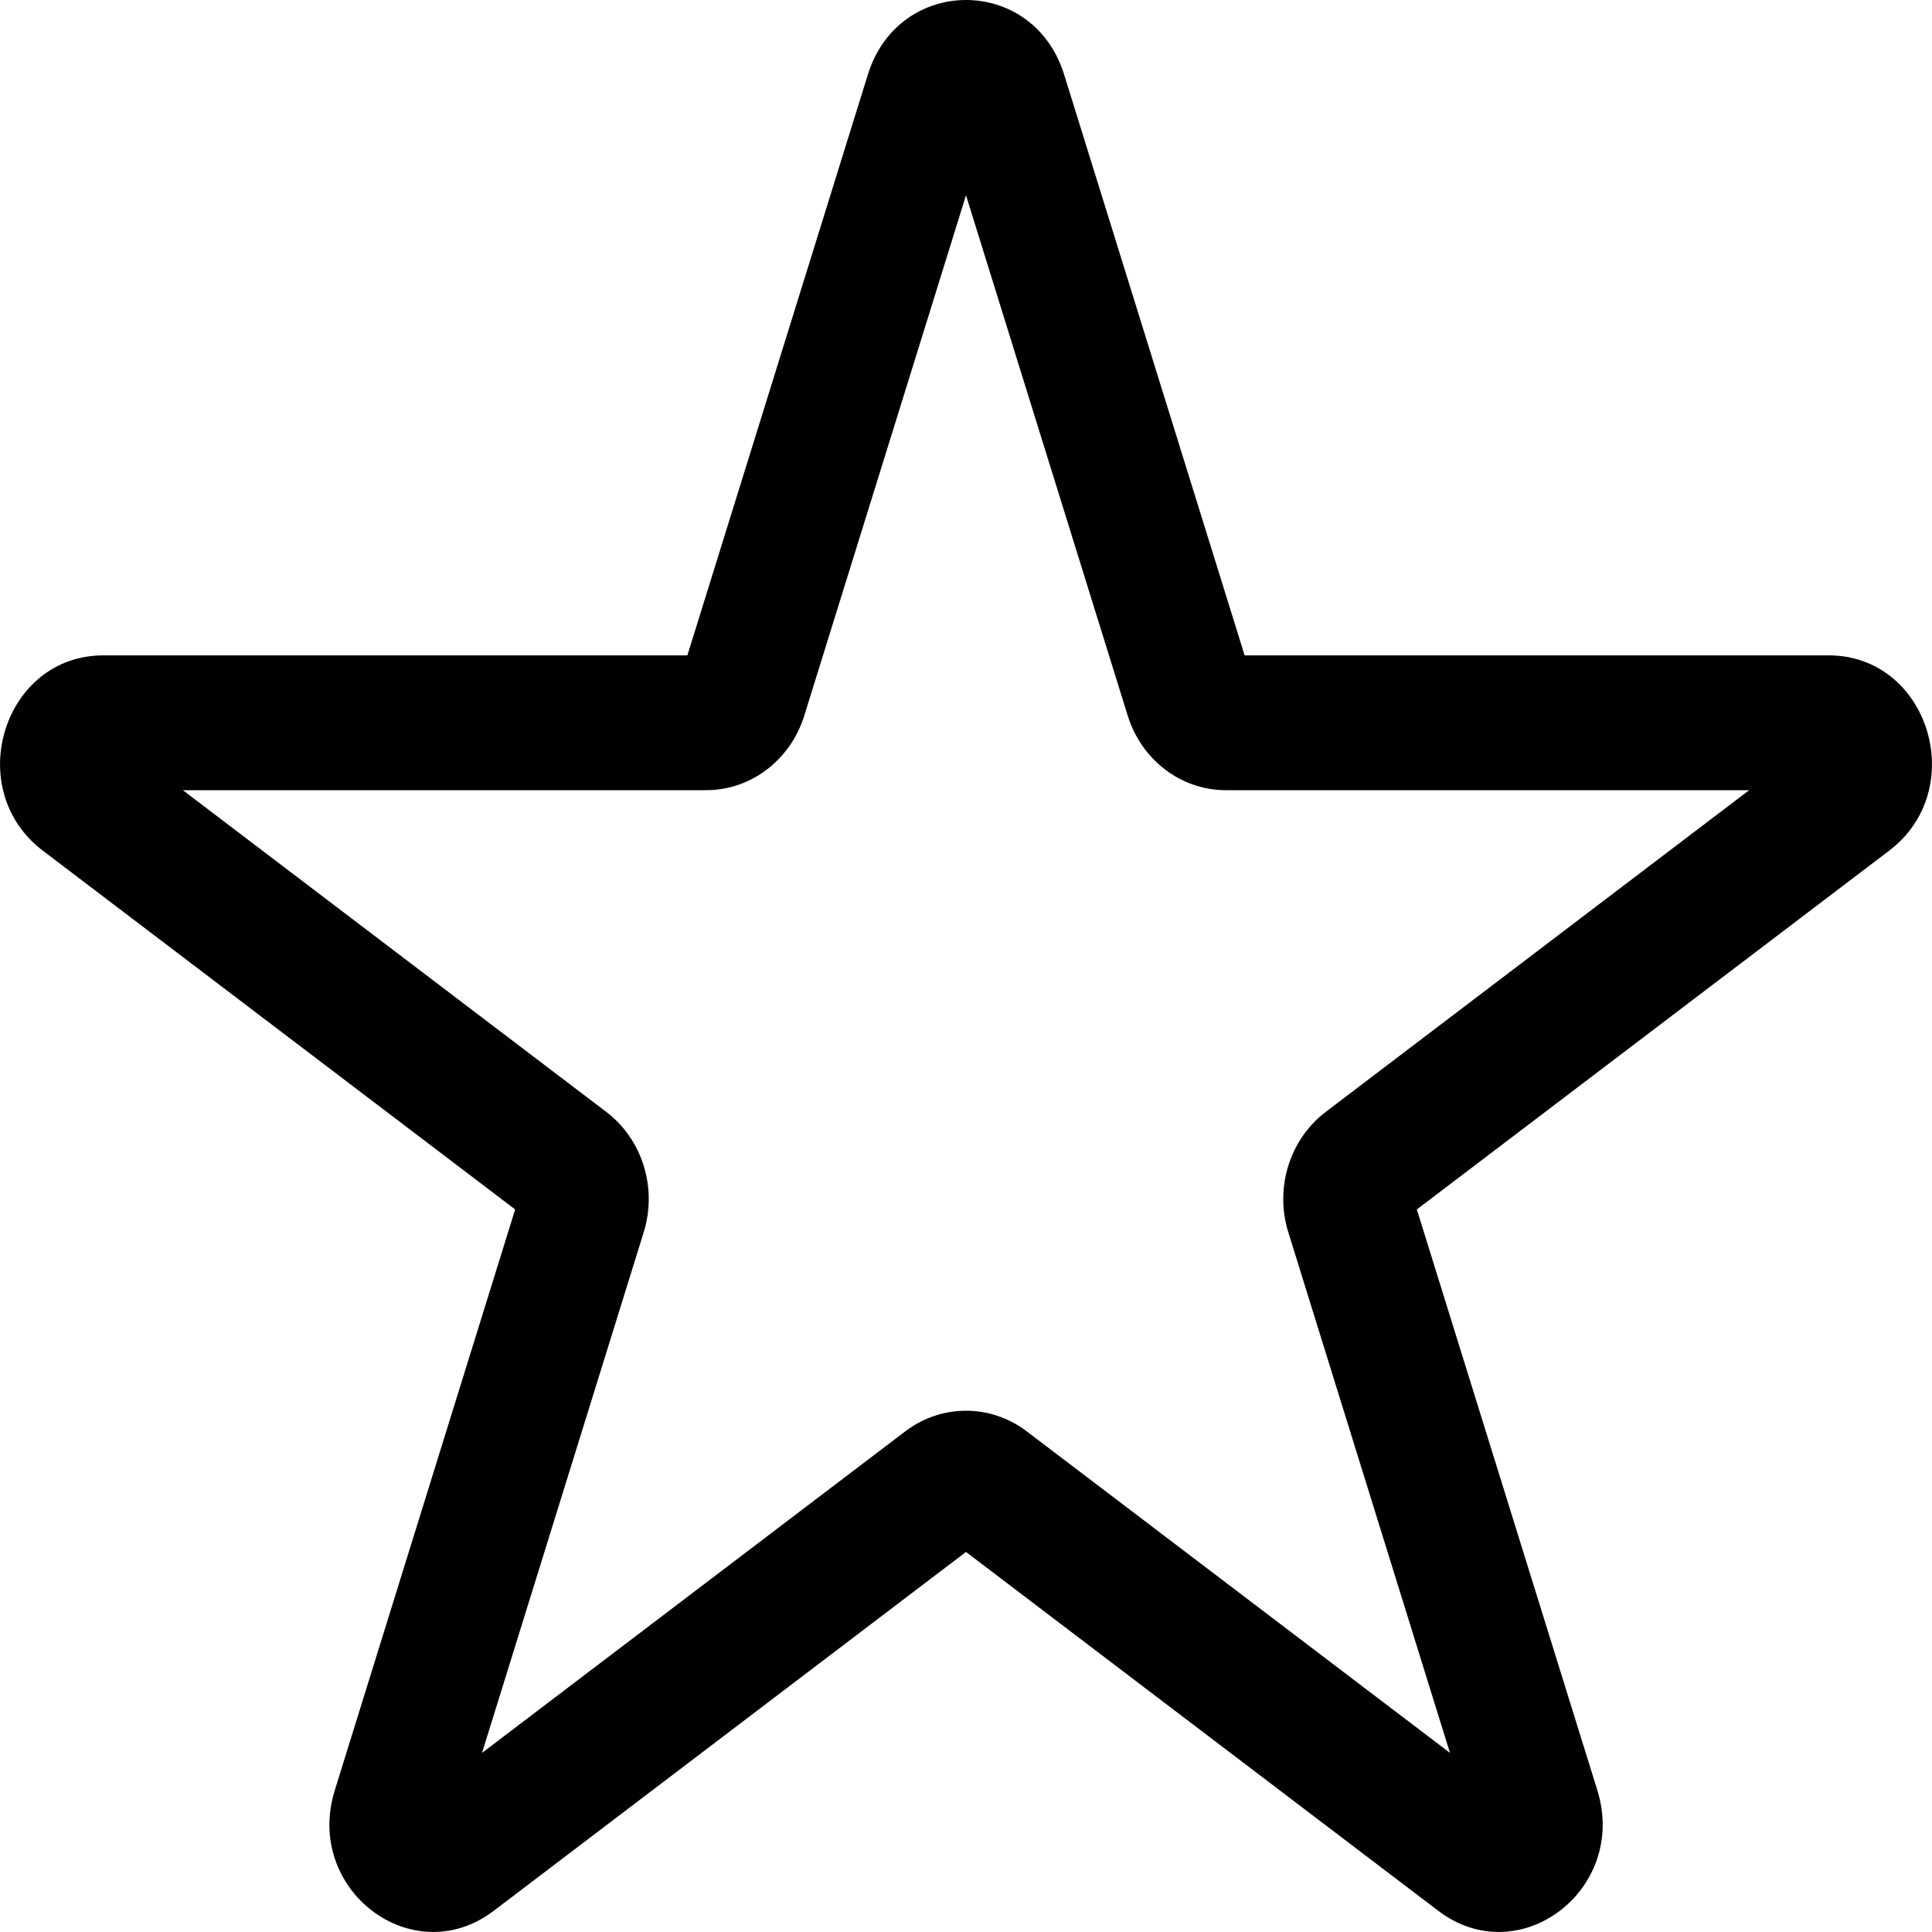 <svg width="14" height="14" viewBox="0 0 14 14" fill="none" xmlns="http://www.w3.org/2000/svg">
<path fill-rule="evenodd" clip-rule="evenodd" d="M6.289 0.54C6.513 -0.18 7.487 -0.18 7.711 0.54L9.019 4.749H13.251C13.975 4.749 14.276 5.718 13.69 6.164L10.267 8.764L11.575 12.973C11.798 13.693 11.01 14.292 10.423 13.847L7 11.246L3.577 13.847C2.99 14.292 2.202 13.693 2.426 12.973L3.733 8.764L0.31 6.164C-0.276 5.718 0.025 4.749 0.749 4.749H4.981L6.289 0.54ZM7 1.415L5.828 5.186C5.728 5.508 5.441 5.726 5.117 5.726H1.325L4.393 8.057C4.655 8.256 4.765 8.609 4.664 8.931L3.493 12.702L6.56 10.372C6.822 10.173 7.178 10.173 7.44 10.372L10.507 12.702L9.336 8.931C9.235 8.609 9.345 8.256 9.607 8.057L12.675 5.726H8.883C8.559 5.726 8.272 5.508 8.172 5.186L7 1.415Z" fill="currentColor"/>
</svg>
